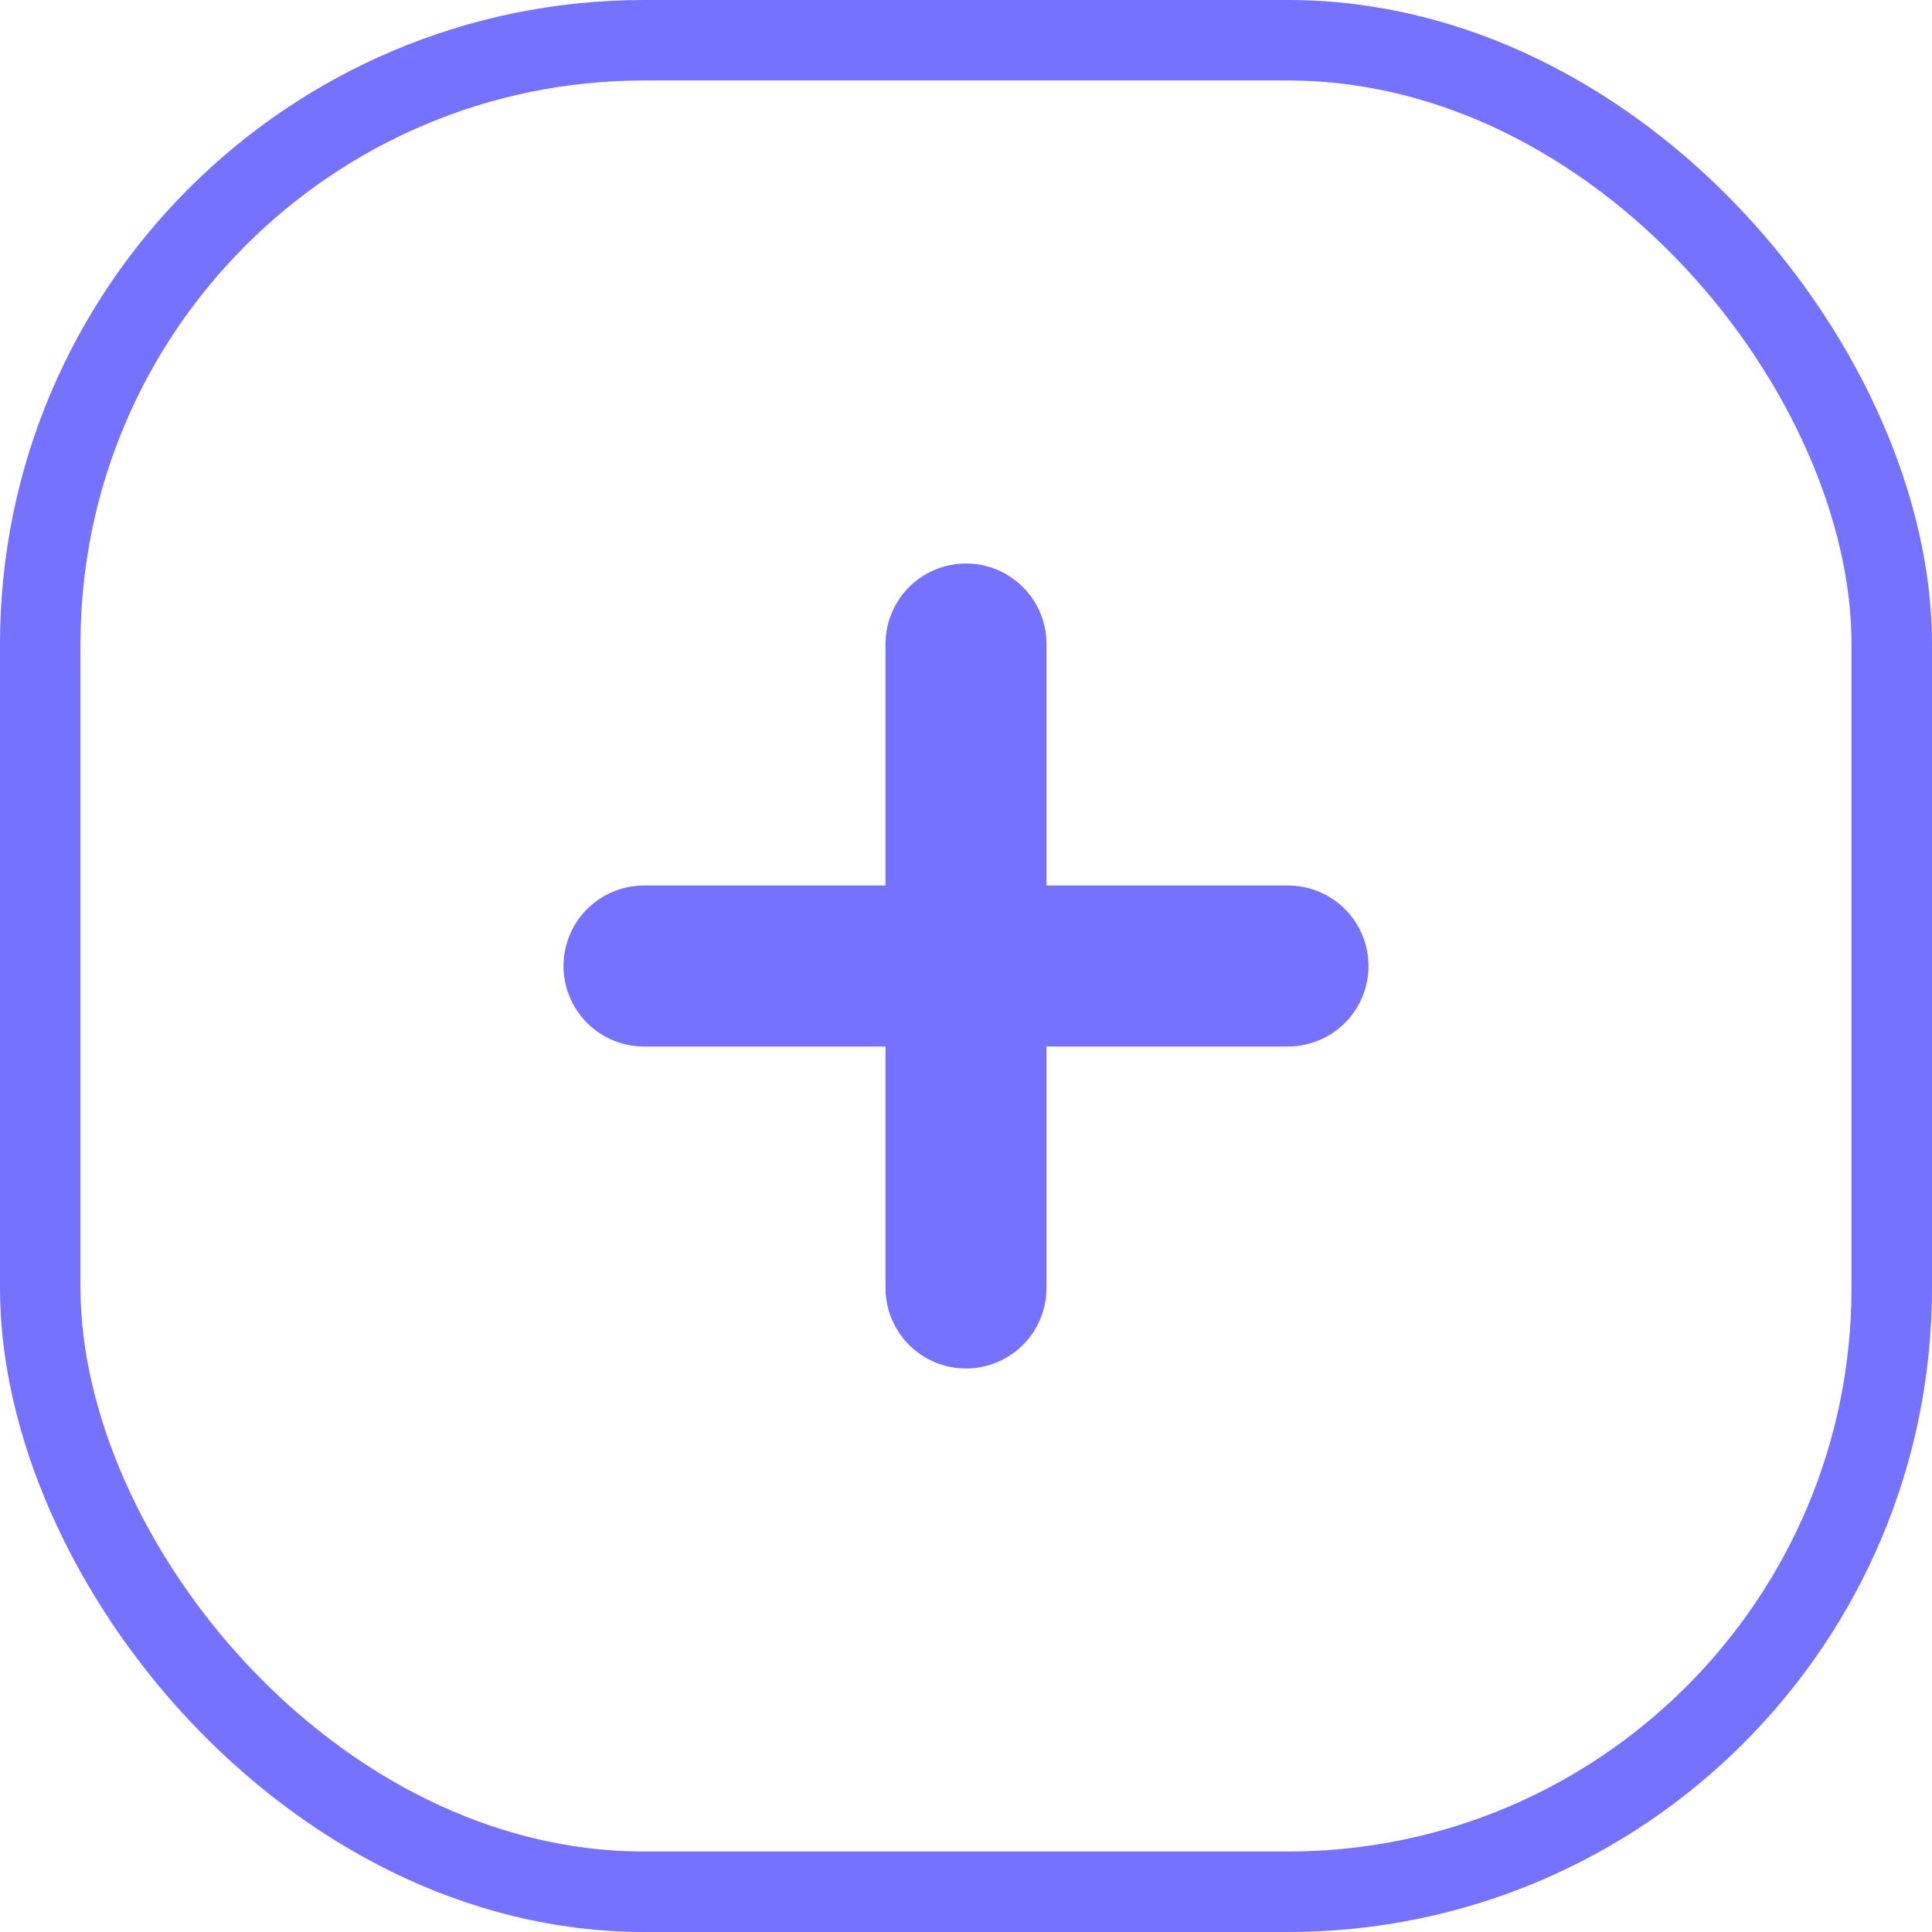 <svg width="24" height="24" viewBox="0 0 24 24" fill="none" xmlns="http://www.w3.org/2000/svg">
<path d="M8 12L16 12" stroke="#7572FF" stroke-width="2" stroke-linecap="round" stroke-linejoin="round"/>
<path d="M12 16L12 8" stroke="#7572FF" stroke-width="2" stroke-linecap="round" stroke-linejoin="round"/>
<rect x="0.5" y="0.5" width="23" height="23" rx="7.5" stroke="#7572FF"/>
</svg>
